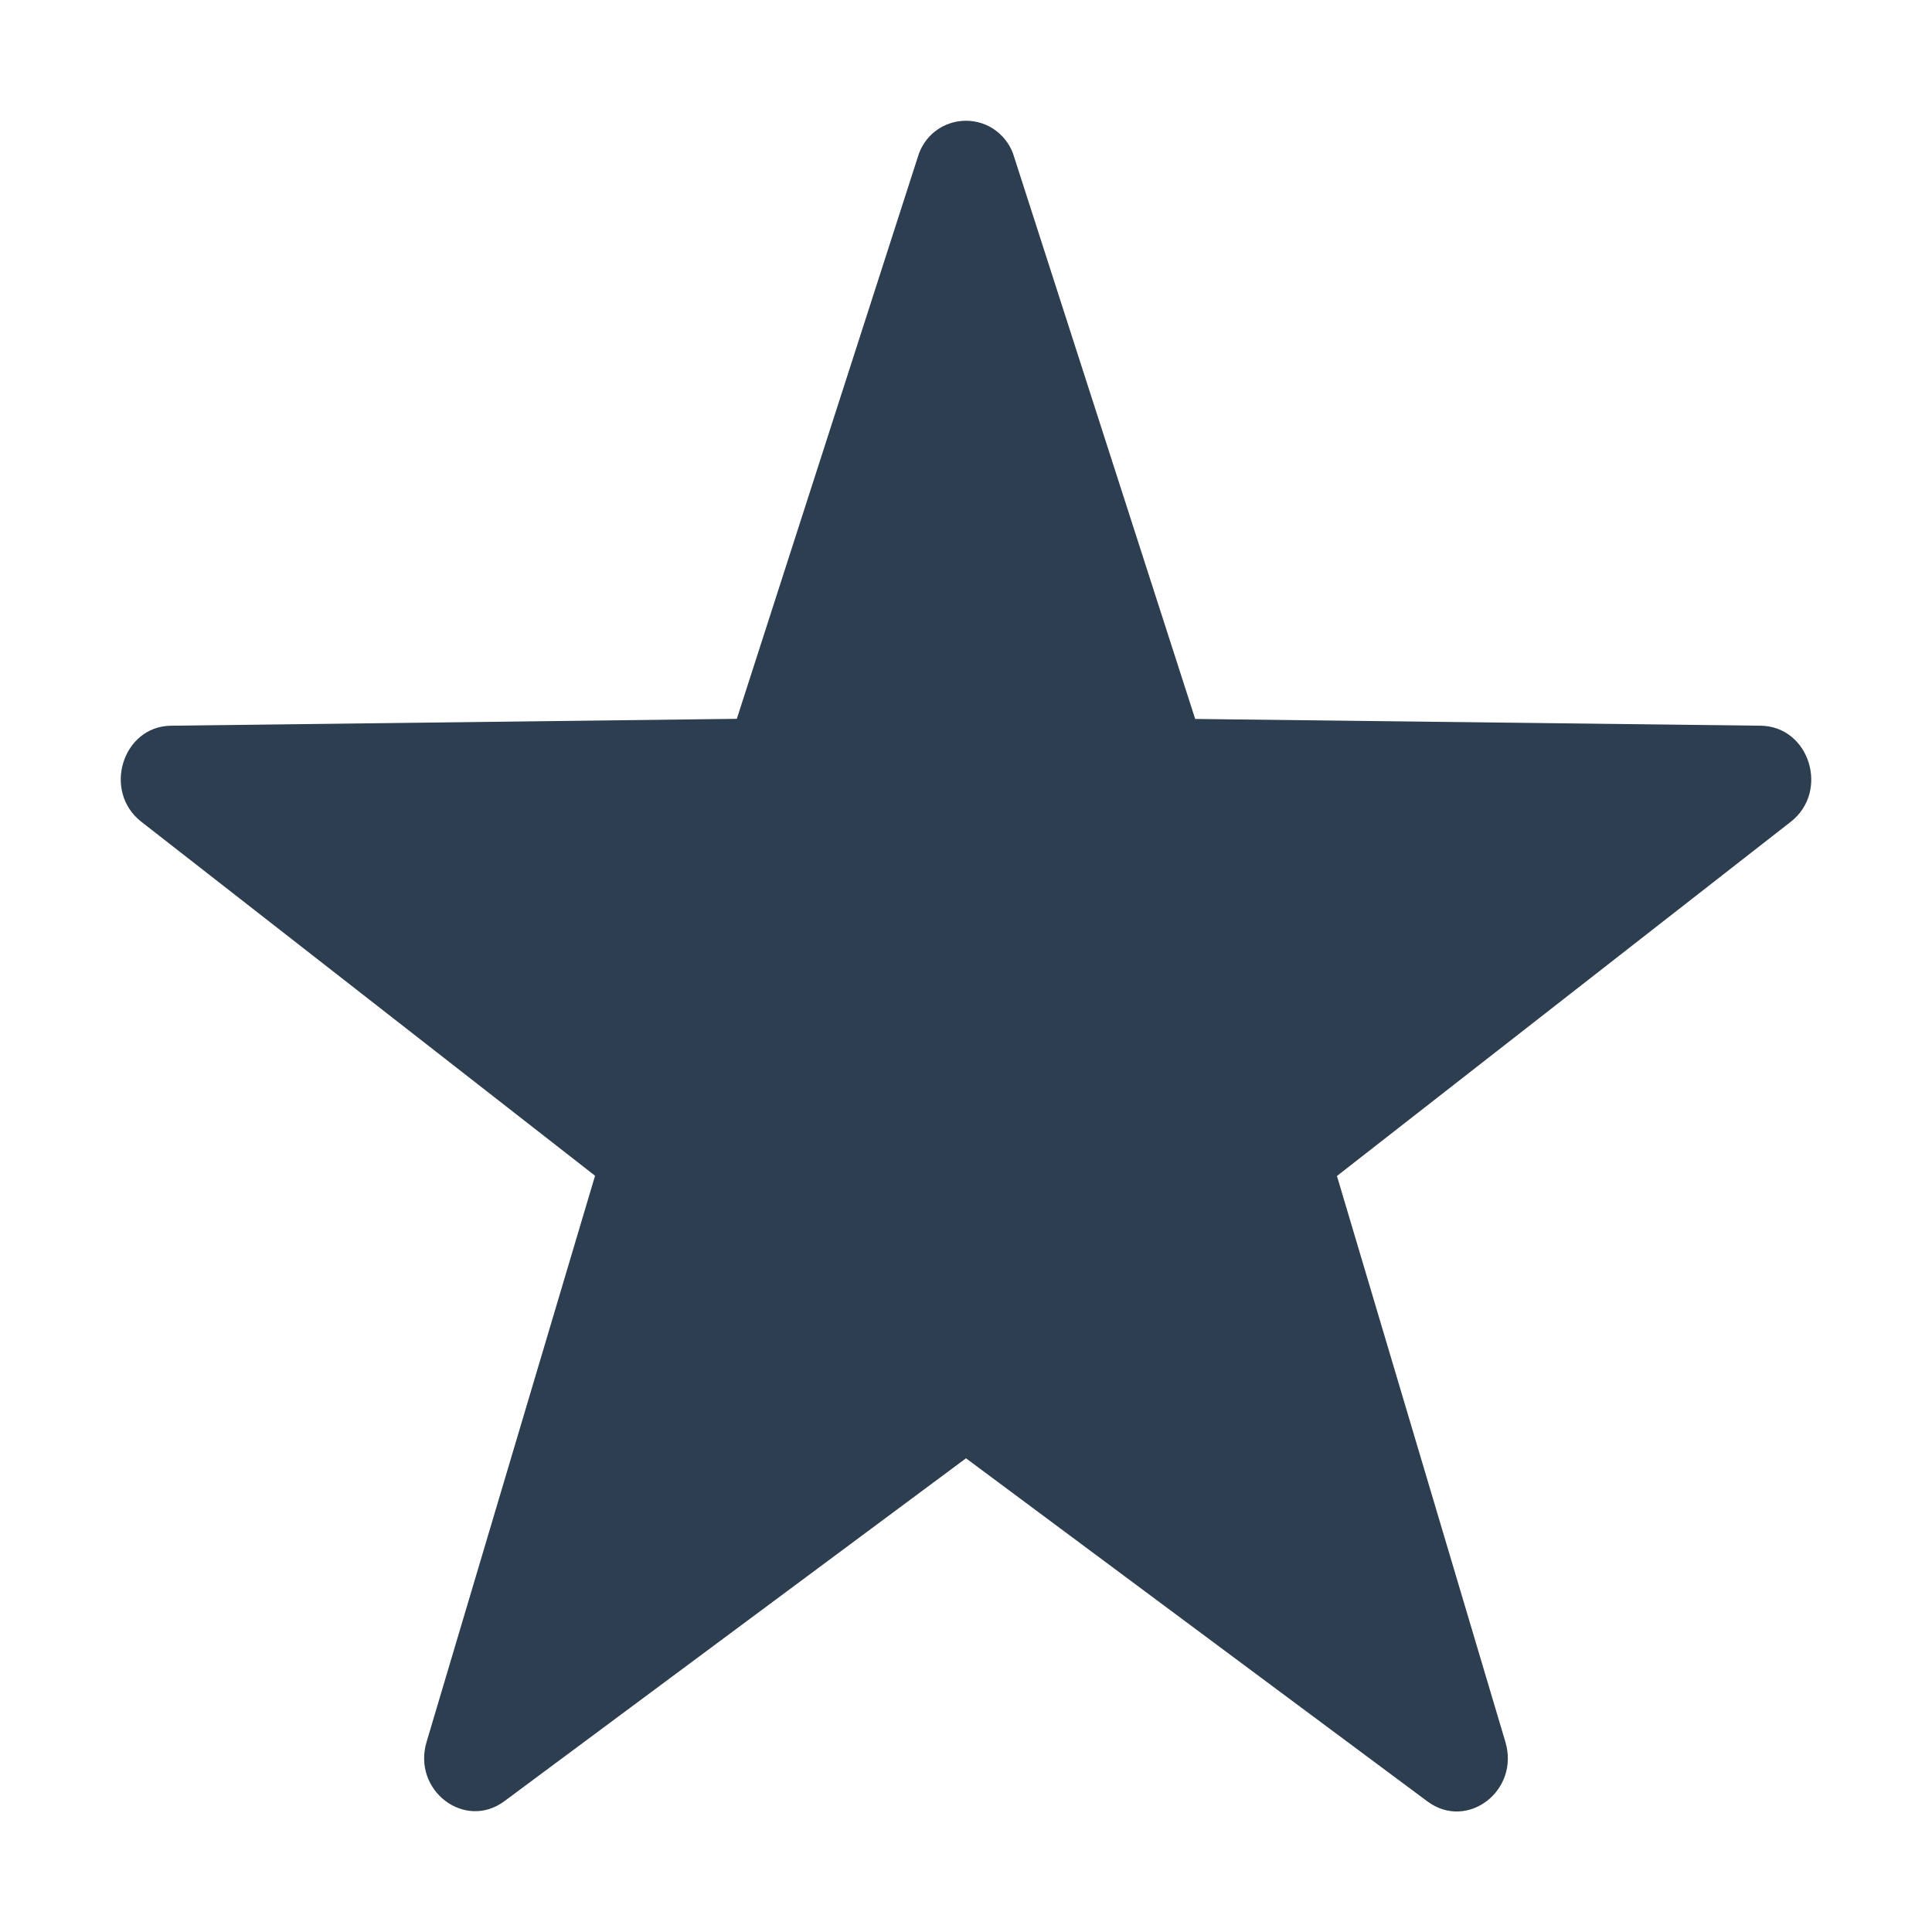 <svg width="16" height="16" viewBox="0 0 16 16" fill="none" xmlns="http://www.w3.org/2000/svg">
<path d="M8.399 1.301L9.898 5.954L14.582 6.01C14.986 6.016 15.153 6.554 14.83 6.806L11.072 9.739L12.467 14.426C12.587 14.83 12.151 15.163 11.822 14.919L8 12.077L4.178 14.916C3.85 15.161 3.412 14.828 3.533 14.425L4.928 9.737L1.171 6.806C0.847 6.554 1.014 6.015 1.416 6.01L6.102 5.953L7.601 1.3C7.626 1.214 7.678 1.137 7.75 1.083C7.822 1.029 7.91 1 8 1C8.09 1 8.178 1.029 8.249 1.083C8.321 1.137 8.374 1.214 8.399 1.3V1.301Z" fill="#2D3E50"/>
</svg>
